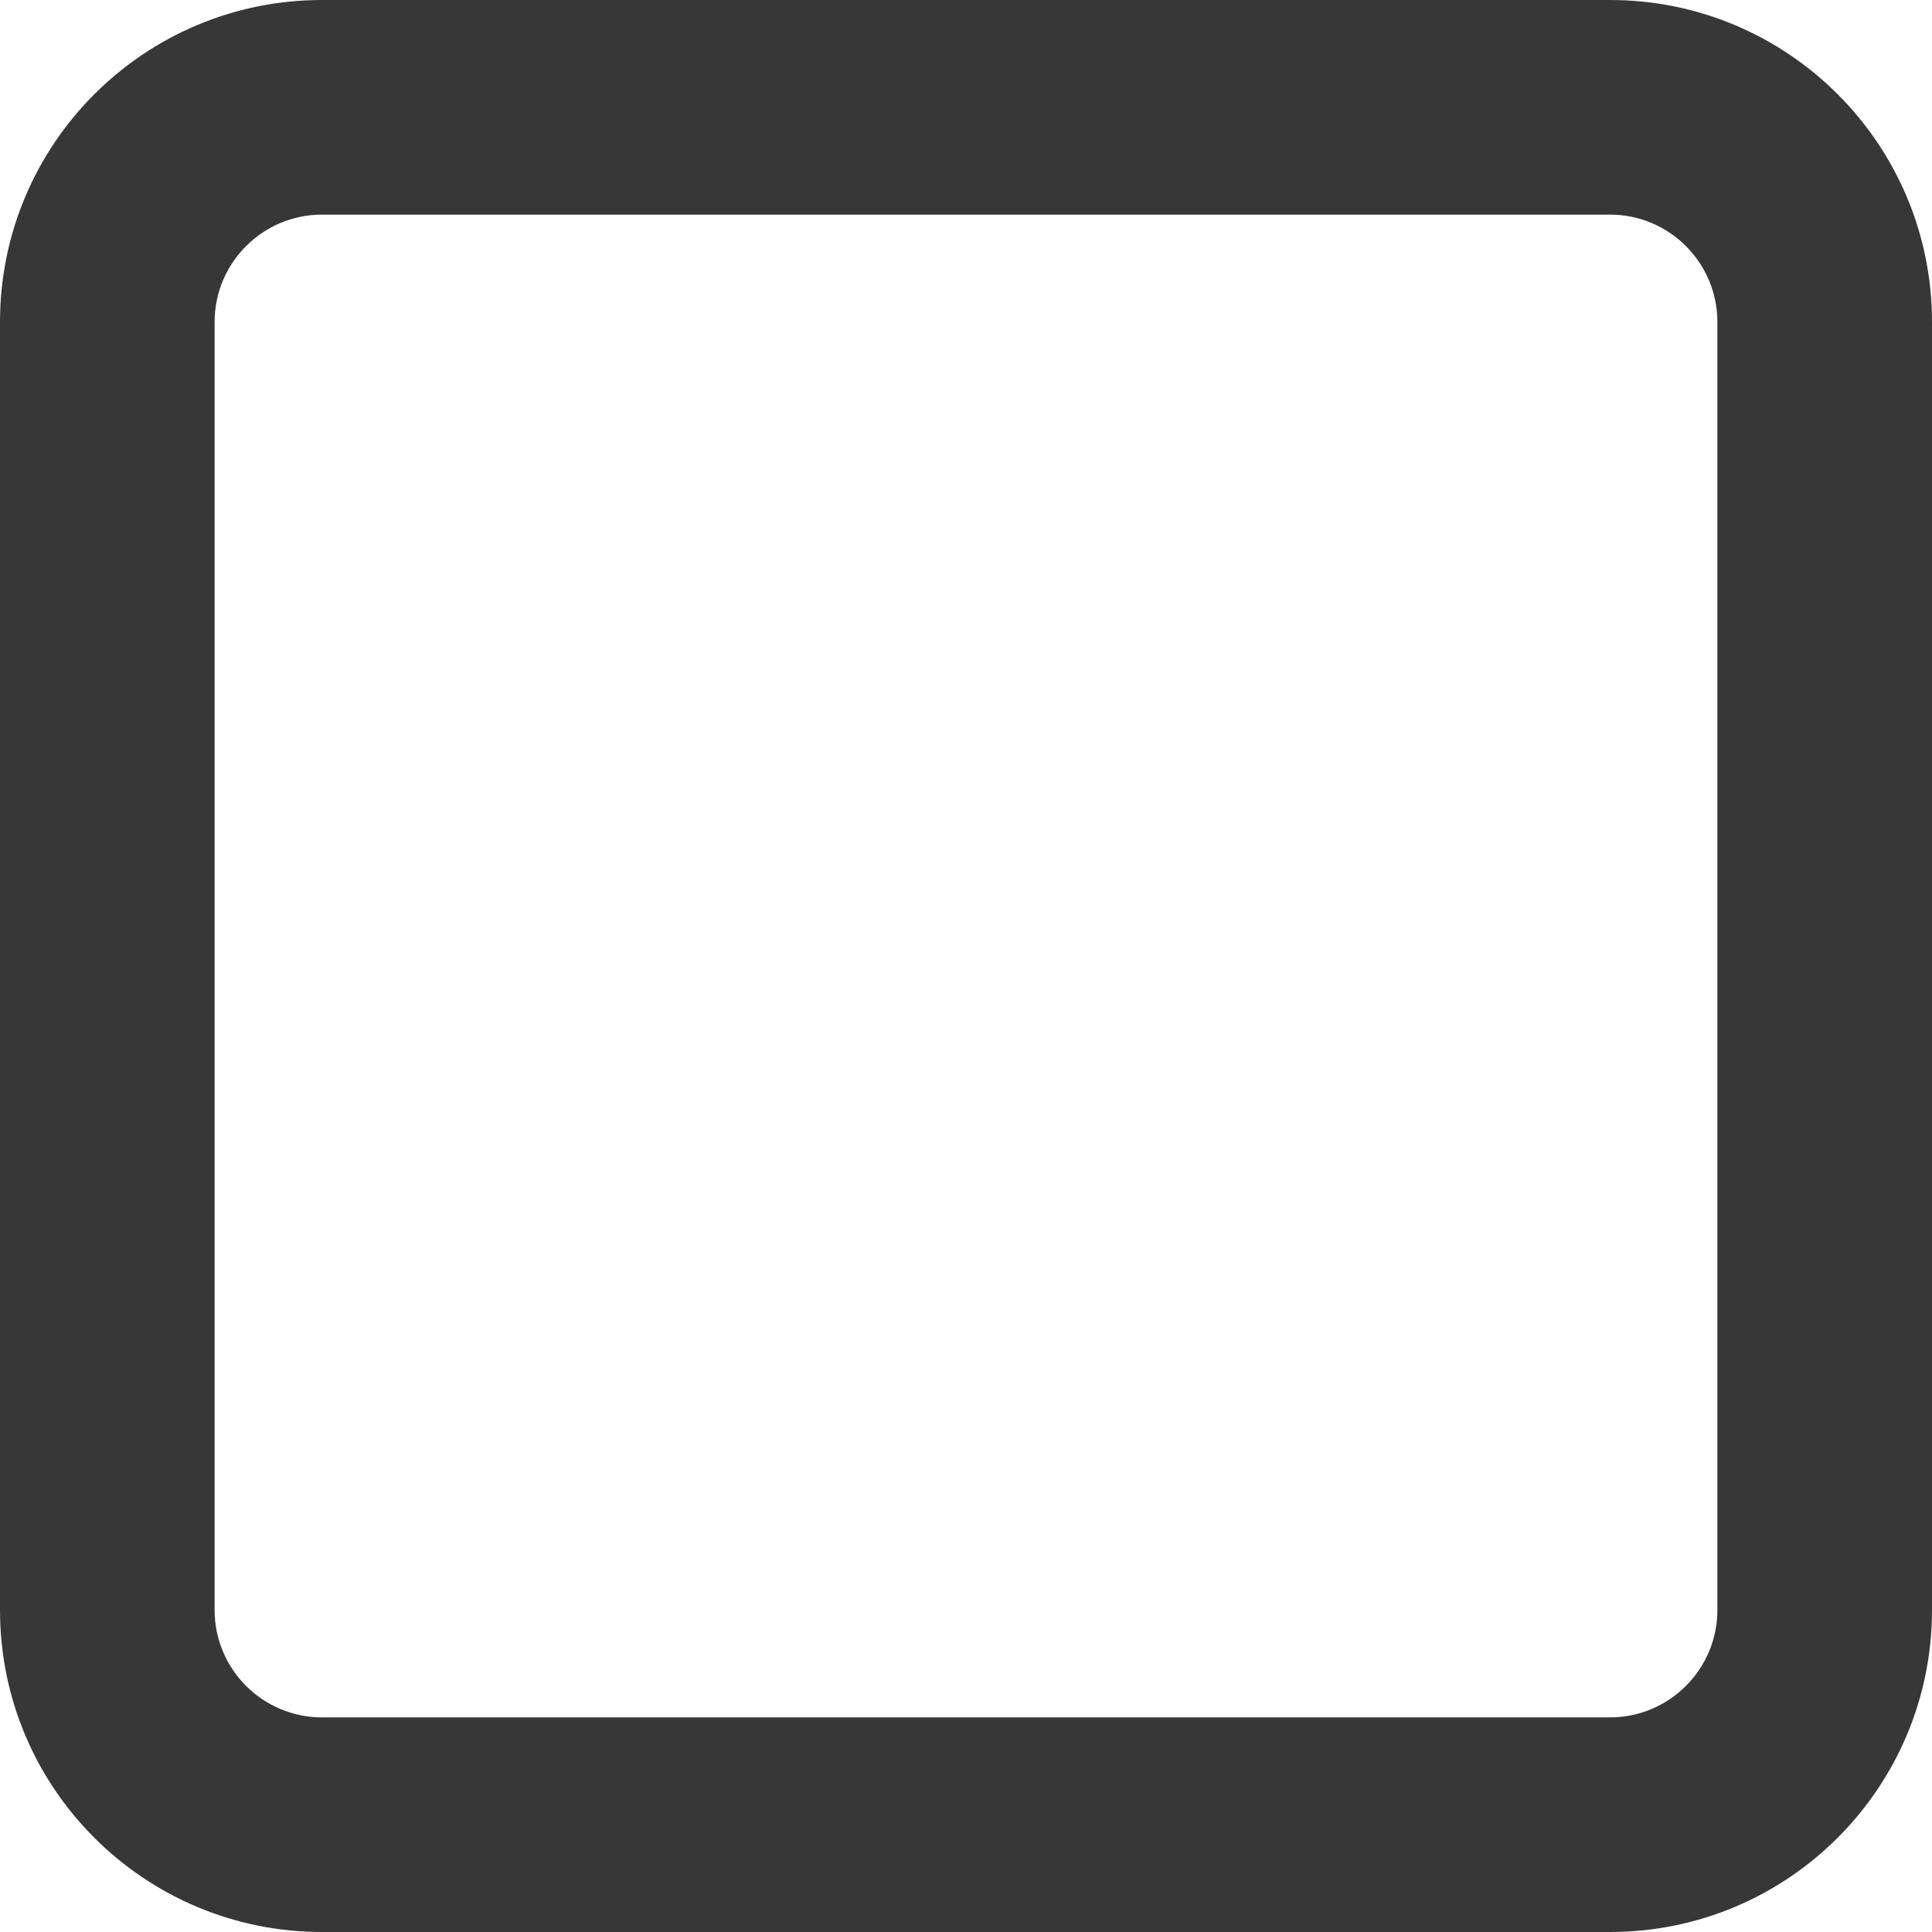 <svg width="12" height="12" viewBox="0 0 12 12" fill="none" xmlns="http://www.w3.org/2000/svg">
<path fill-rule="evenodd" clip-rule="evenodd" d="M2 1.333C1.632 1.333 1.333 1.632 1.333 2V6.667V10C1.333 10.368 1.632 10.667 2 10.667H10C10.368 10.667 10.667 10.368 10.667 10V6.667V2C10.667 1.632 10.368 1.333 10 1.333H2ZM0 2C0 0.895 0.895 0 2 0H10C11.105 0 12 0.895 12 2V6.667V10C12 11.105 11.105 12 10 12H2C0.895 12 0 11.105 0 10V6.667V2Z" fill="#373737"/>
</svg>
